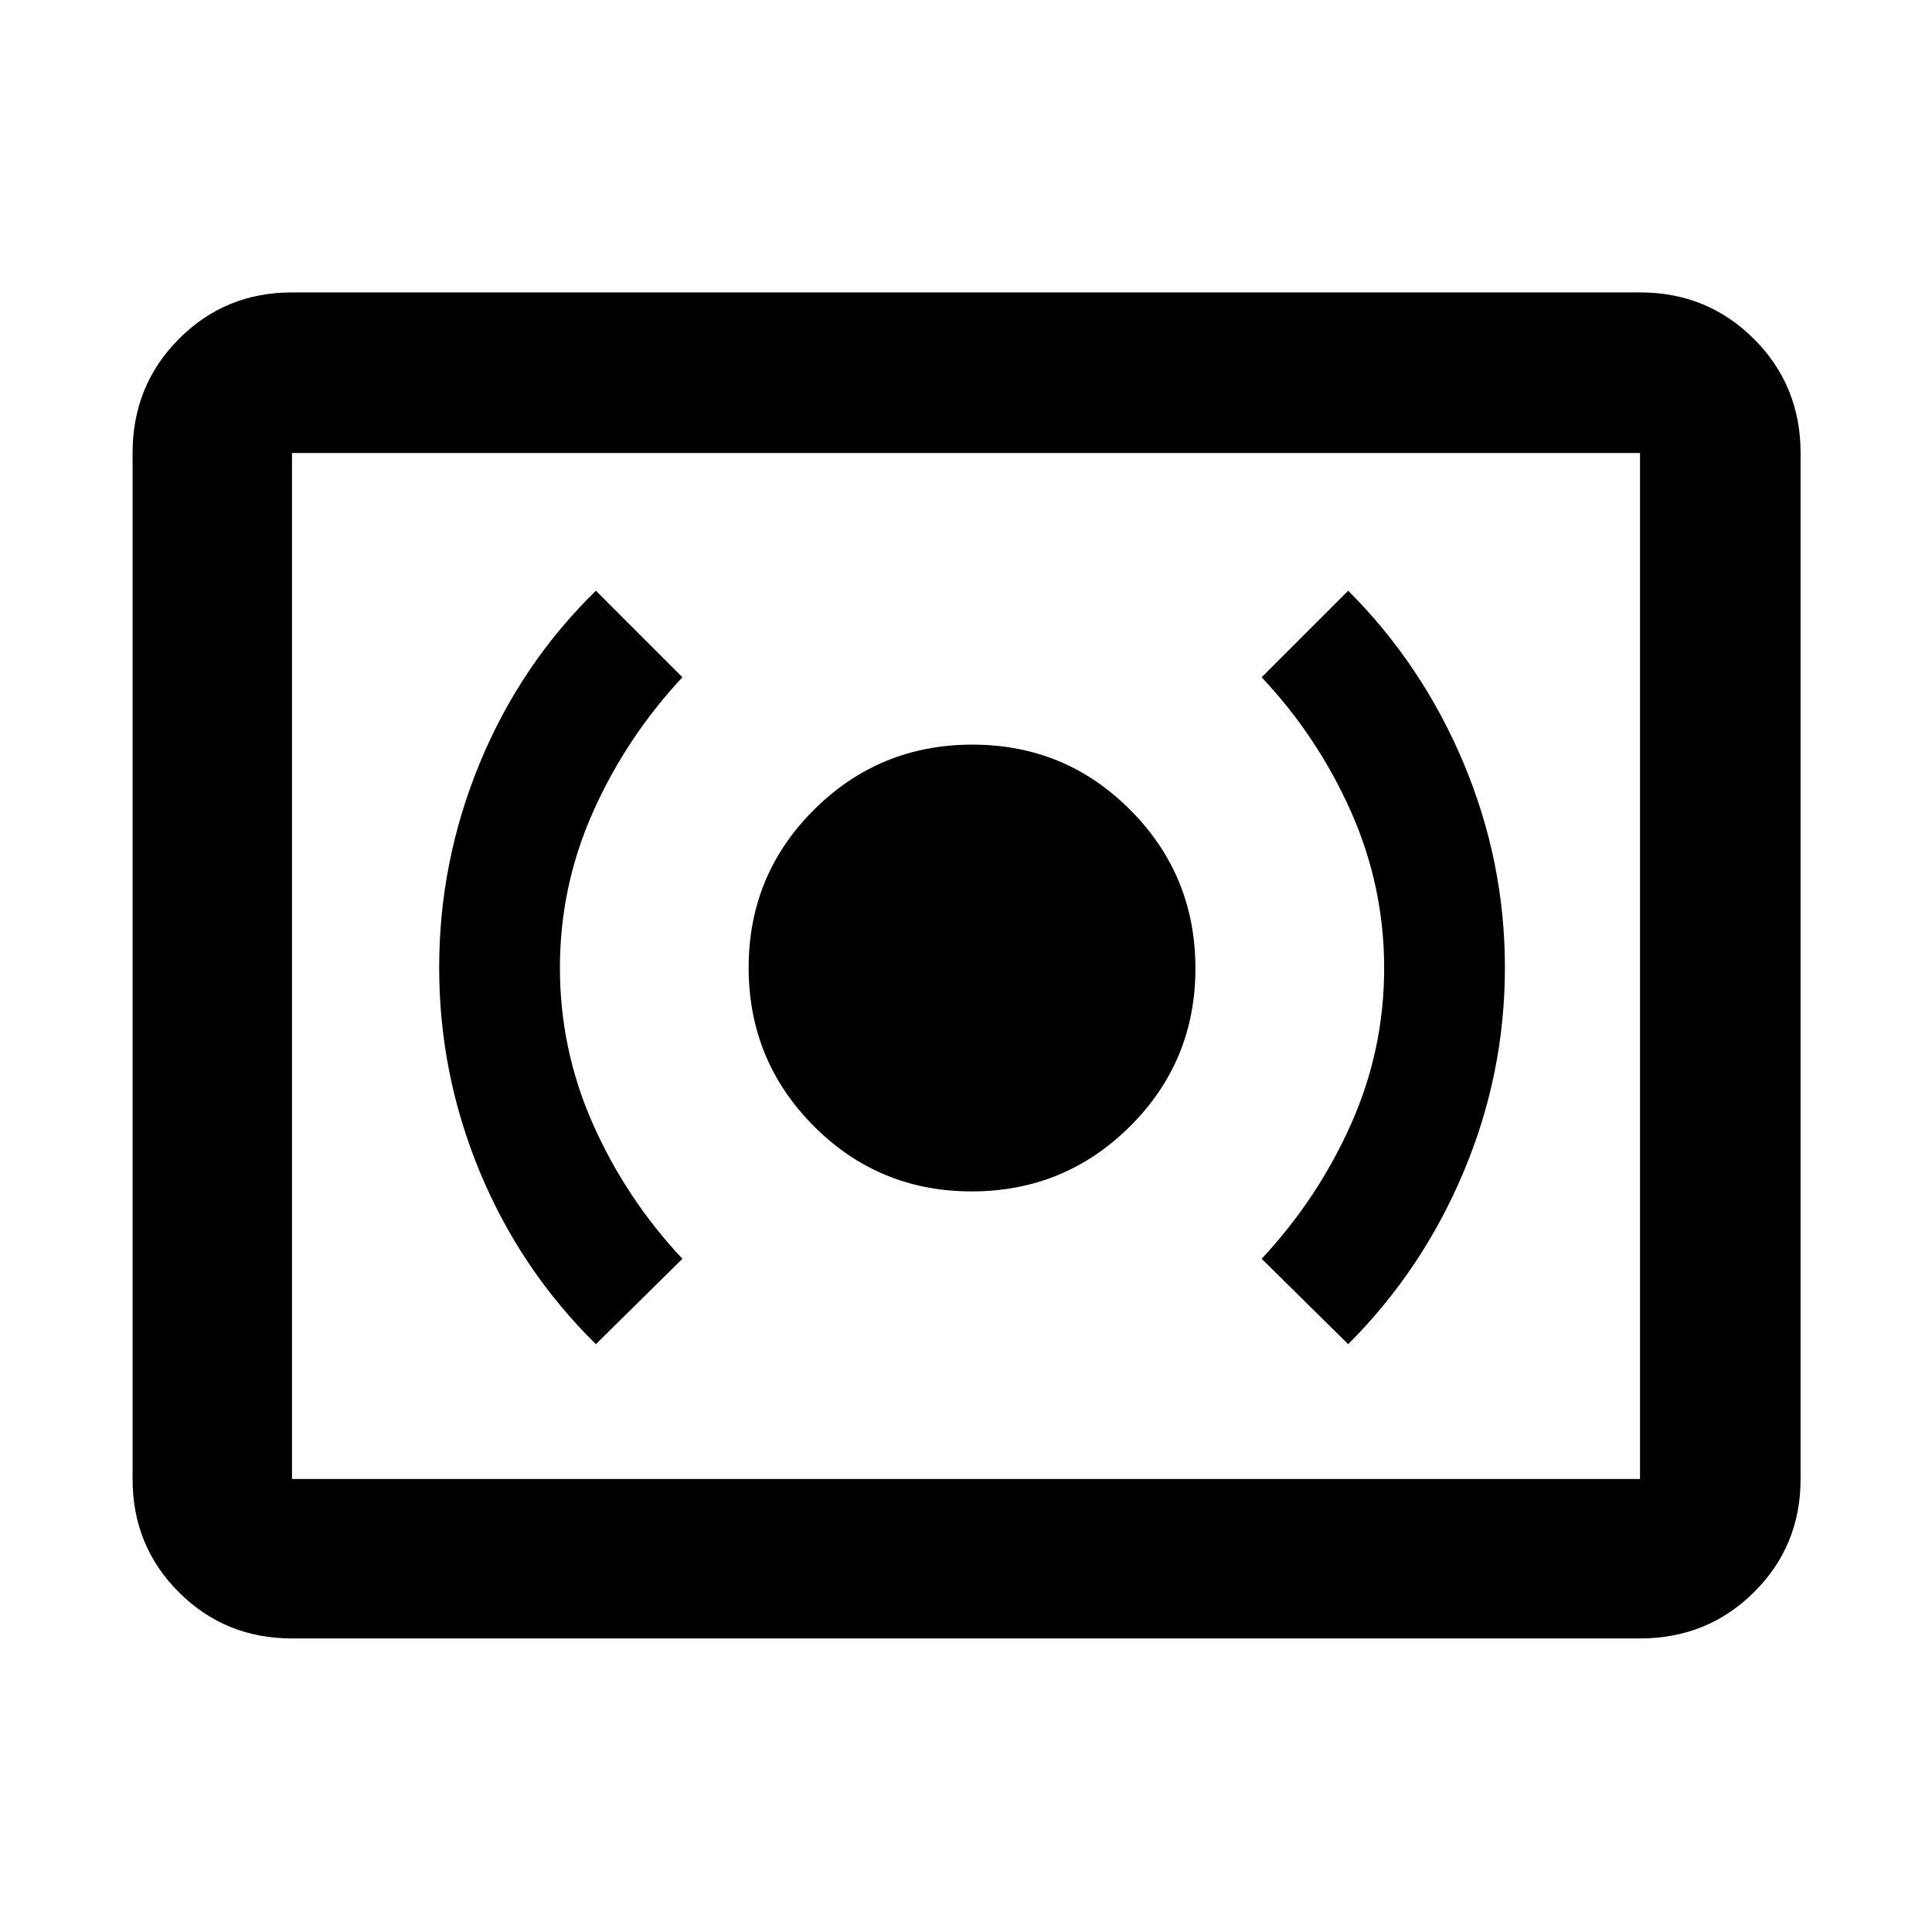 <svg xmlns="http://www.w3.org/2000/svg" height="48" viewBox="0 -960 960 960" width="48"><path d="M482.82-368q46.18 0 78.68-32.32 32.5-32.33 32.5-78.5 0-46.18-32.32-78.68-32.33-32.5-78.5-32.5-46.18 0-78.68 32.32-32.5 32.33-32.5 78.5 0 46.18 32.32 78.68 32.33 32.5 78.5 32.5Zm187.09 75.91q36.87-36.87 57.37-85.65 20.5-48.79 20.5-101.46 0-52.67-20.5-101.54-20.5-48.87-57.37-85.74l-43 43q27.87 29.63 44.37 66.74 16.5 37.12 16.5 77.79 0 40.67-16.5 77.61-16.5 36.95-44.37 66.82l43 42.43Zm-373.82 0 43-42.43q-27.87-29.63-44.37-66.74-16.5-37.12-16.5-77.79 0-40.67 16.5-77.61 16.5-36.95 44.37-66.82l-43-43q-37.44 36.62-57.65 85.55-20.22 48.92-20.22 101.74 0 52.81 20.22 101.52 20.21 48.71 57.65 85.58Zm-151 146.22q-33.26 0-56.24-22.98-22.98-22.98-22.98-56.24v-509.82q0-33.49 22.98-56.64t56.24-23.15h669.82q33.49 0 56.64 23.15t23.15 56.64v509.82q0 33.26-23.15 56.24-23.15 22.98-56.64 22.98H145.09Zm0-79.22h669.82v-509.82H145.09v509.82Zm0 0v-509.82 509.82Z"/></svg>